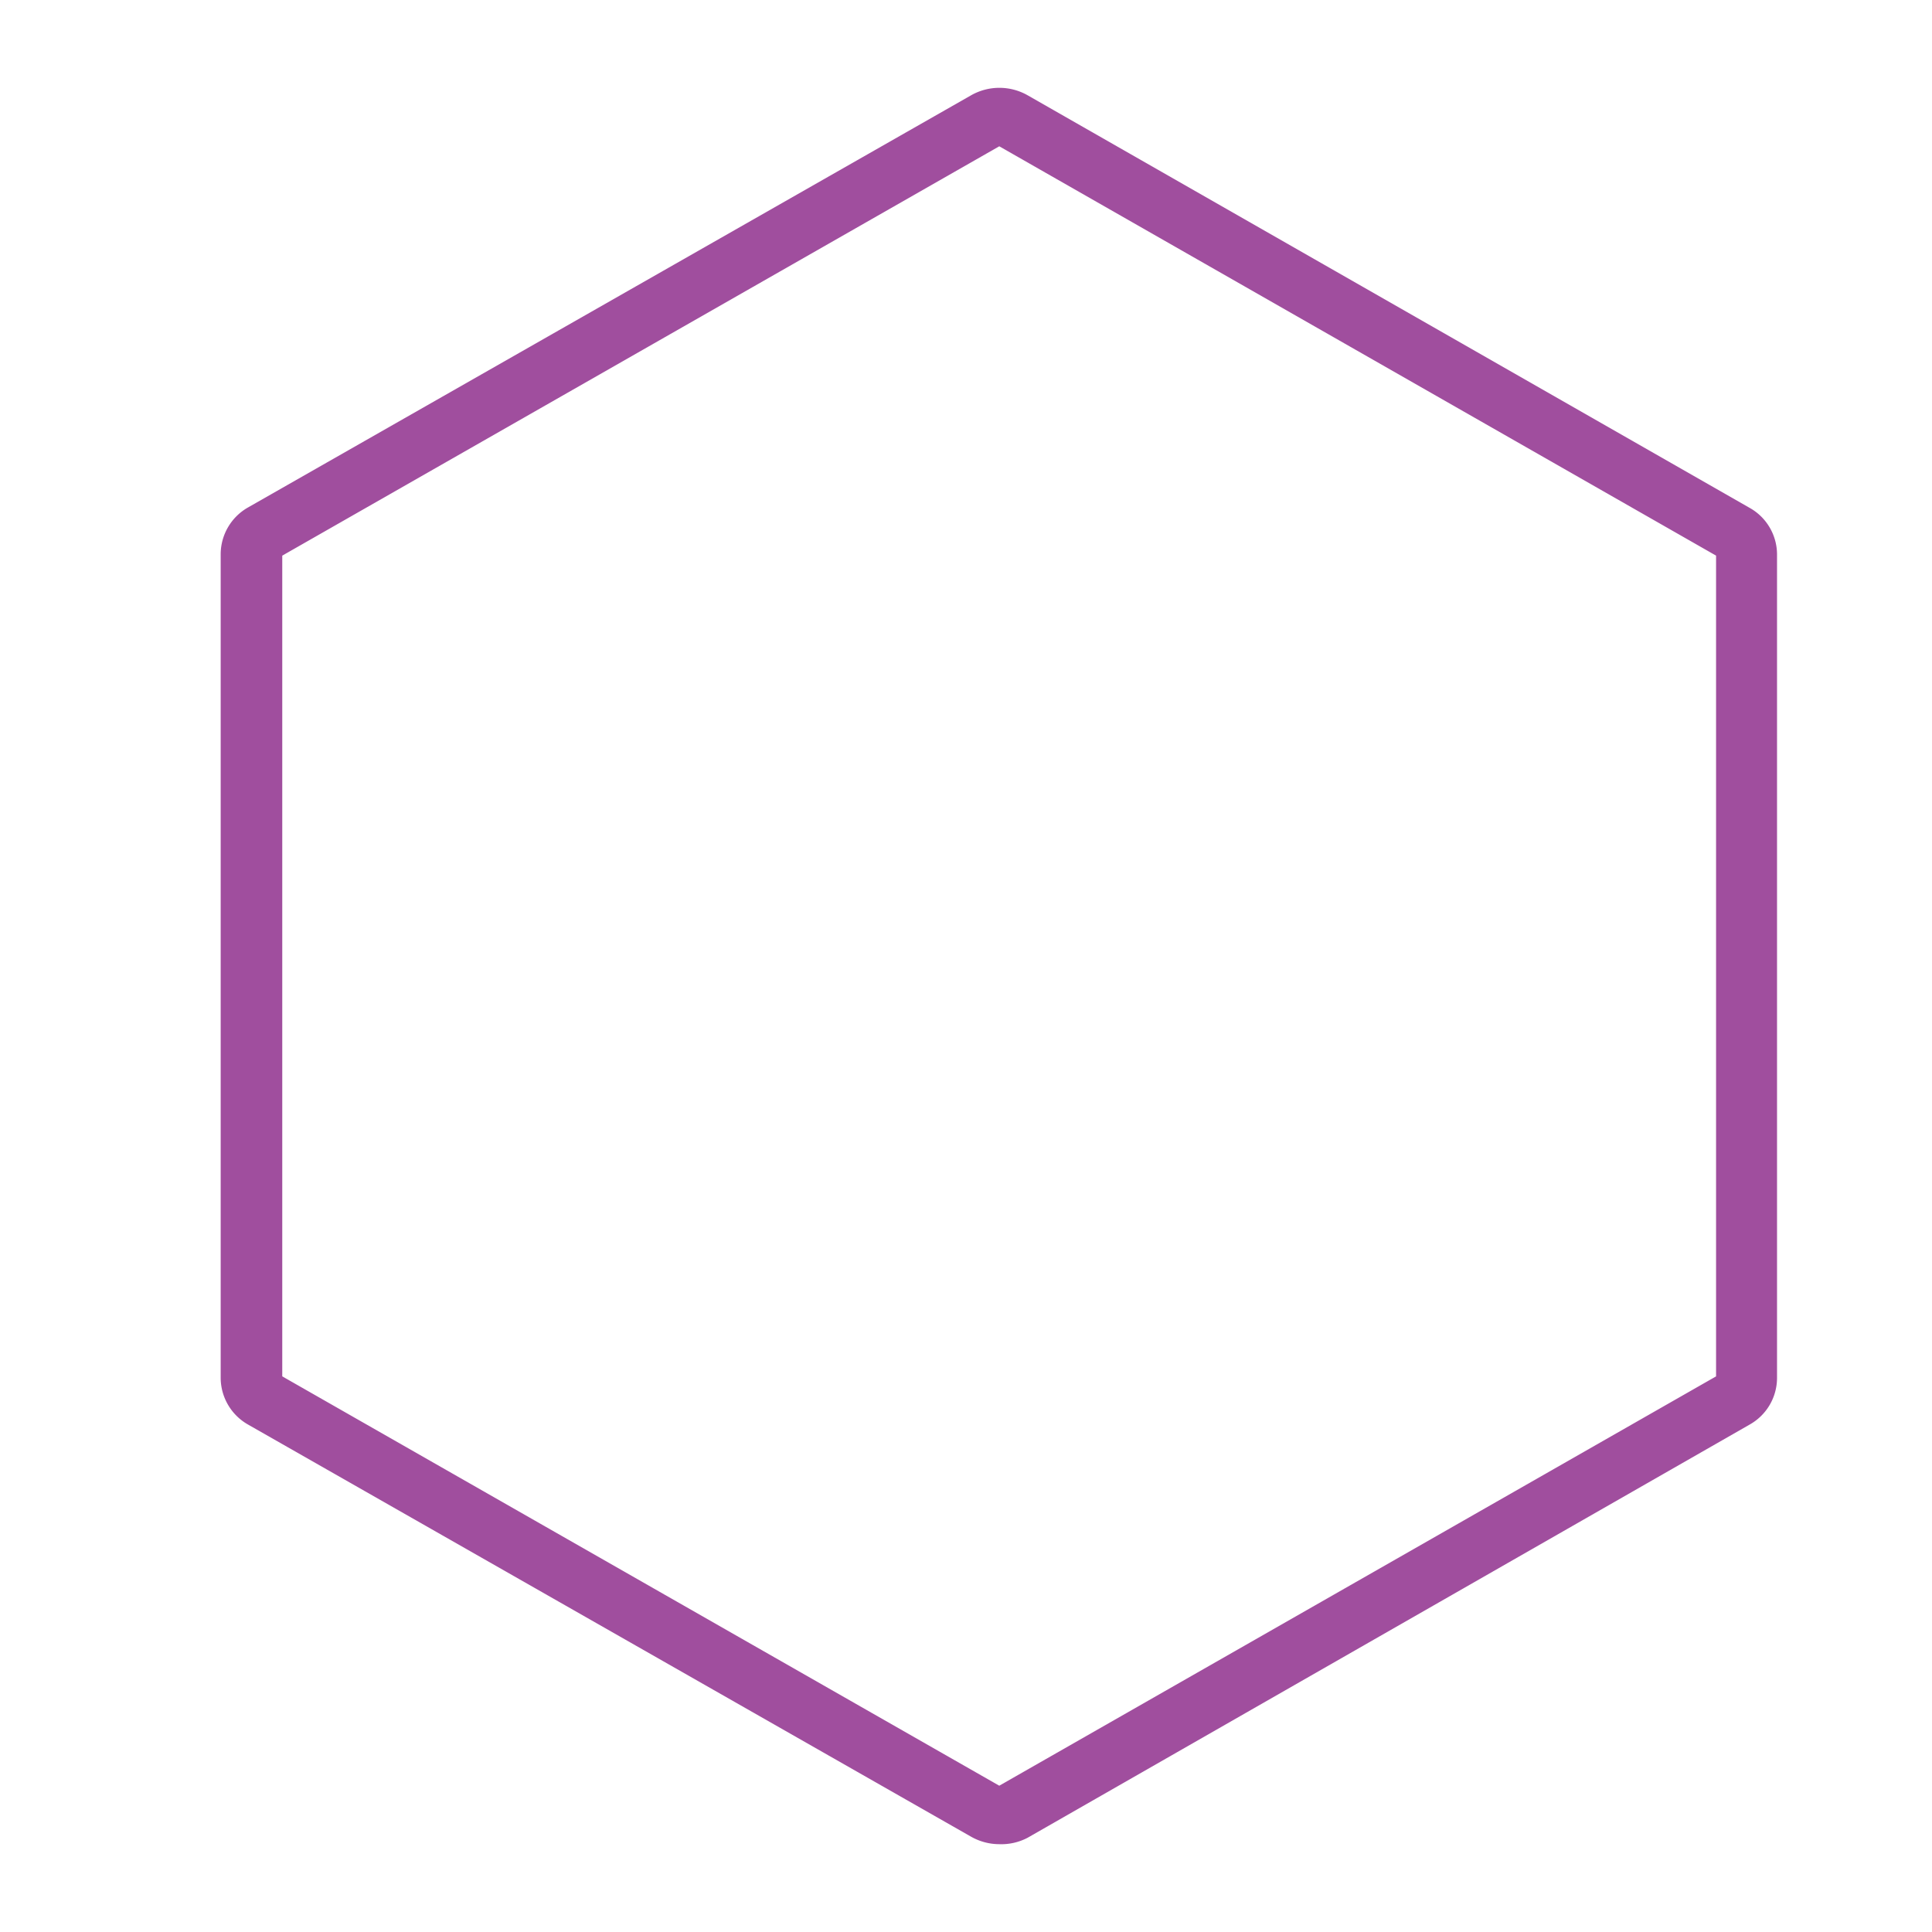 <svg xmlns="http://www.w3.org/2000/svg" viewBox="0 0 93.5 93.5"><defs><style>.cls-1{fill:#a04e9e;}</style></defs><g id="join_a_network" data-name="join a network"><path class="cls-1" d="M48.36,89.25A2.78,2.78,0,0,1,47,88.89L12,68.94a2.61,2.61,0,0,1-1.32-2.24V26.8A2.61,2.61,0,0,1,12,24.56L47,4.61a2.77,2.77,0,0,1,2.73,0l35,20A2.59,2.59,0,0,1,86,26.8V66.7a2.59,2.59,0,0,1-1.32,2.24l-34.95,20A2.74,2.74,0,0,1,48.36,89.25ZM13.66,66.61l34.7,19.81L83.05,66.61V26.89L48.36,7.08,13.66,26.89ZM72.55,60.2h0Z"/></g></svg>